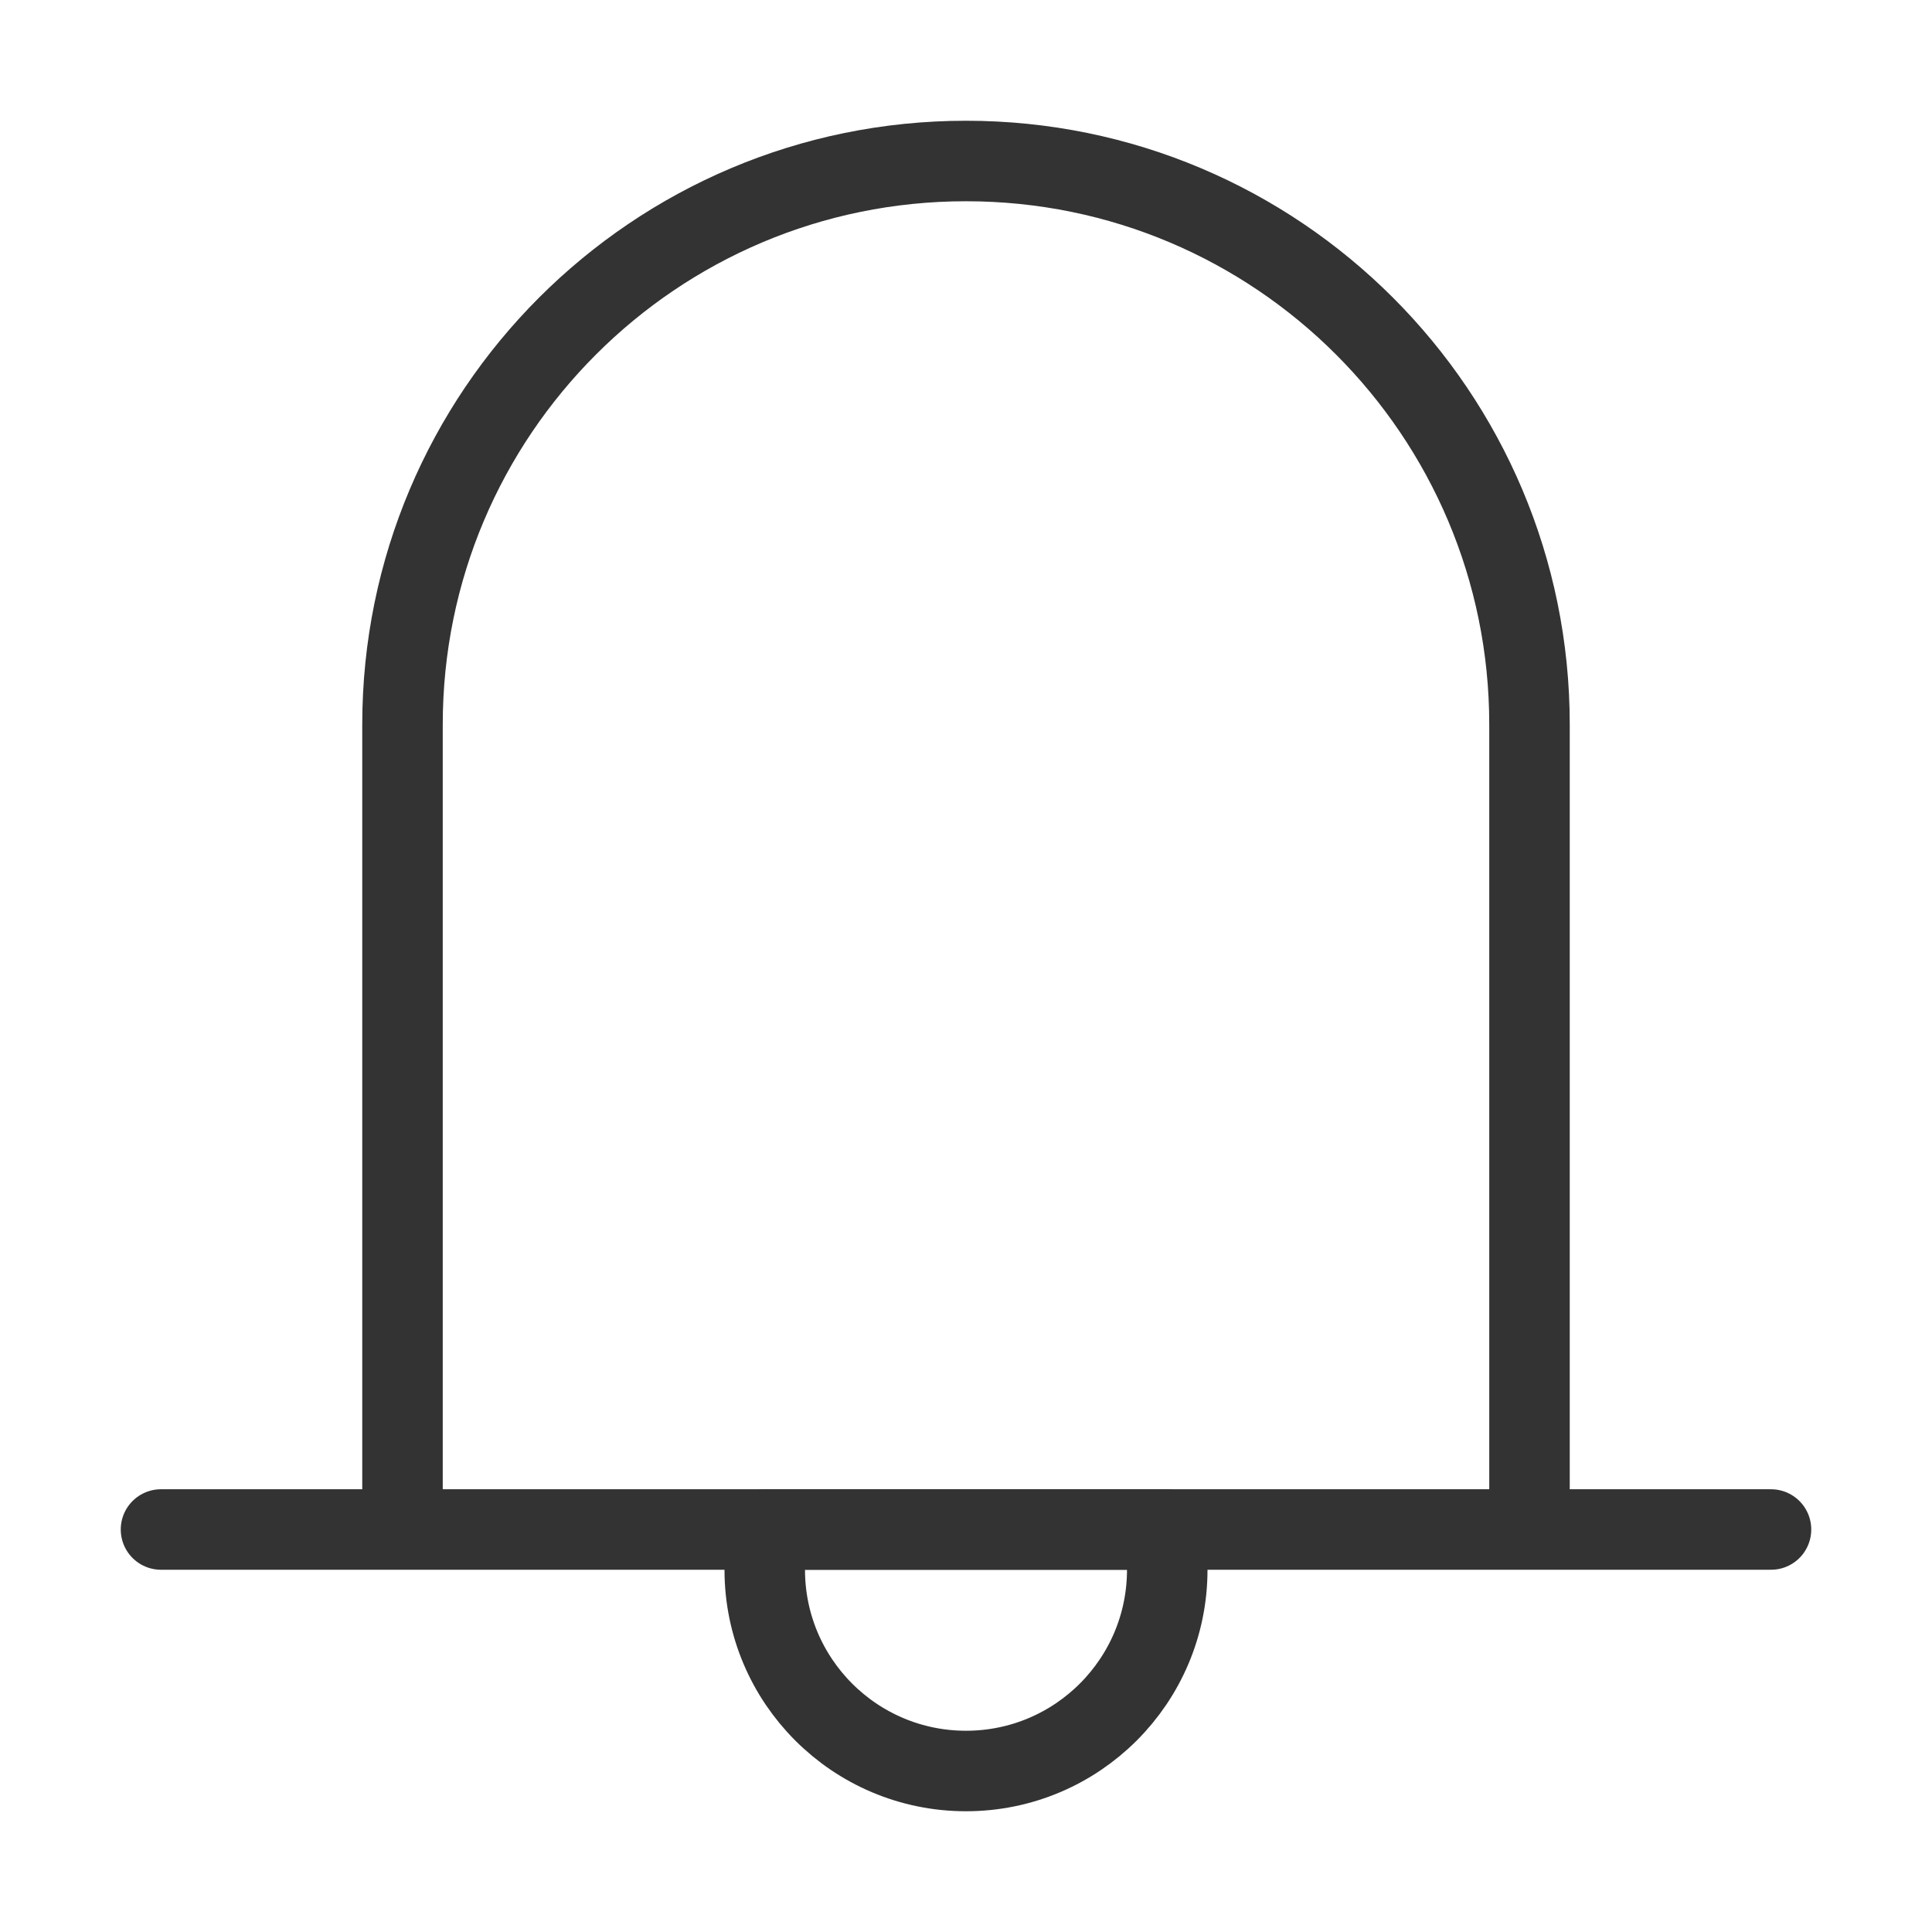 <?xml version="1.0" encoding="UTF-8"?><svg width="16" height="16" viewBox="0 0 48 48" fill="none" xmlns="http://www.w3.org/2000/svg"><path d="M24 4C16.268 4 10 10.268 10 18V38H38V18C38 10.268 31.732 4 24 4Z" fill="none"/><path d="M10 38V18C10 10.268 16.268 4 24 4C31.732 4 38 10.268 38 18V38M4 38H44" stroke="#333" stroke-width="2" stroke-linecap="round" stroke-linejoin="round"/><path d="M24 44C26.761 44 29 41.761 29 39V38H19V39C19 41.761 21.239 44 24 44Z" fill="none" stroke="#333" stroke-width="2" stroke-linecap="round" stroke-linejoin="round"/></svg>